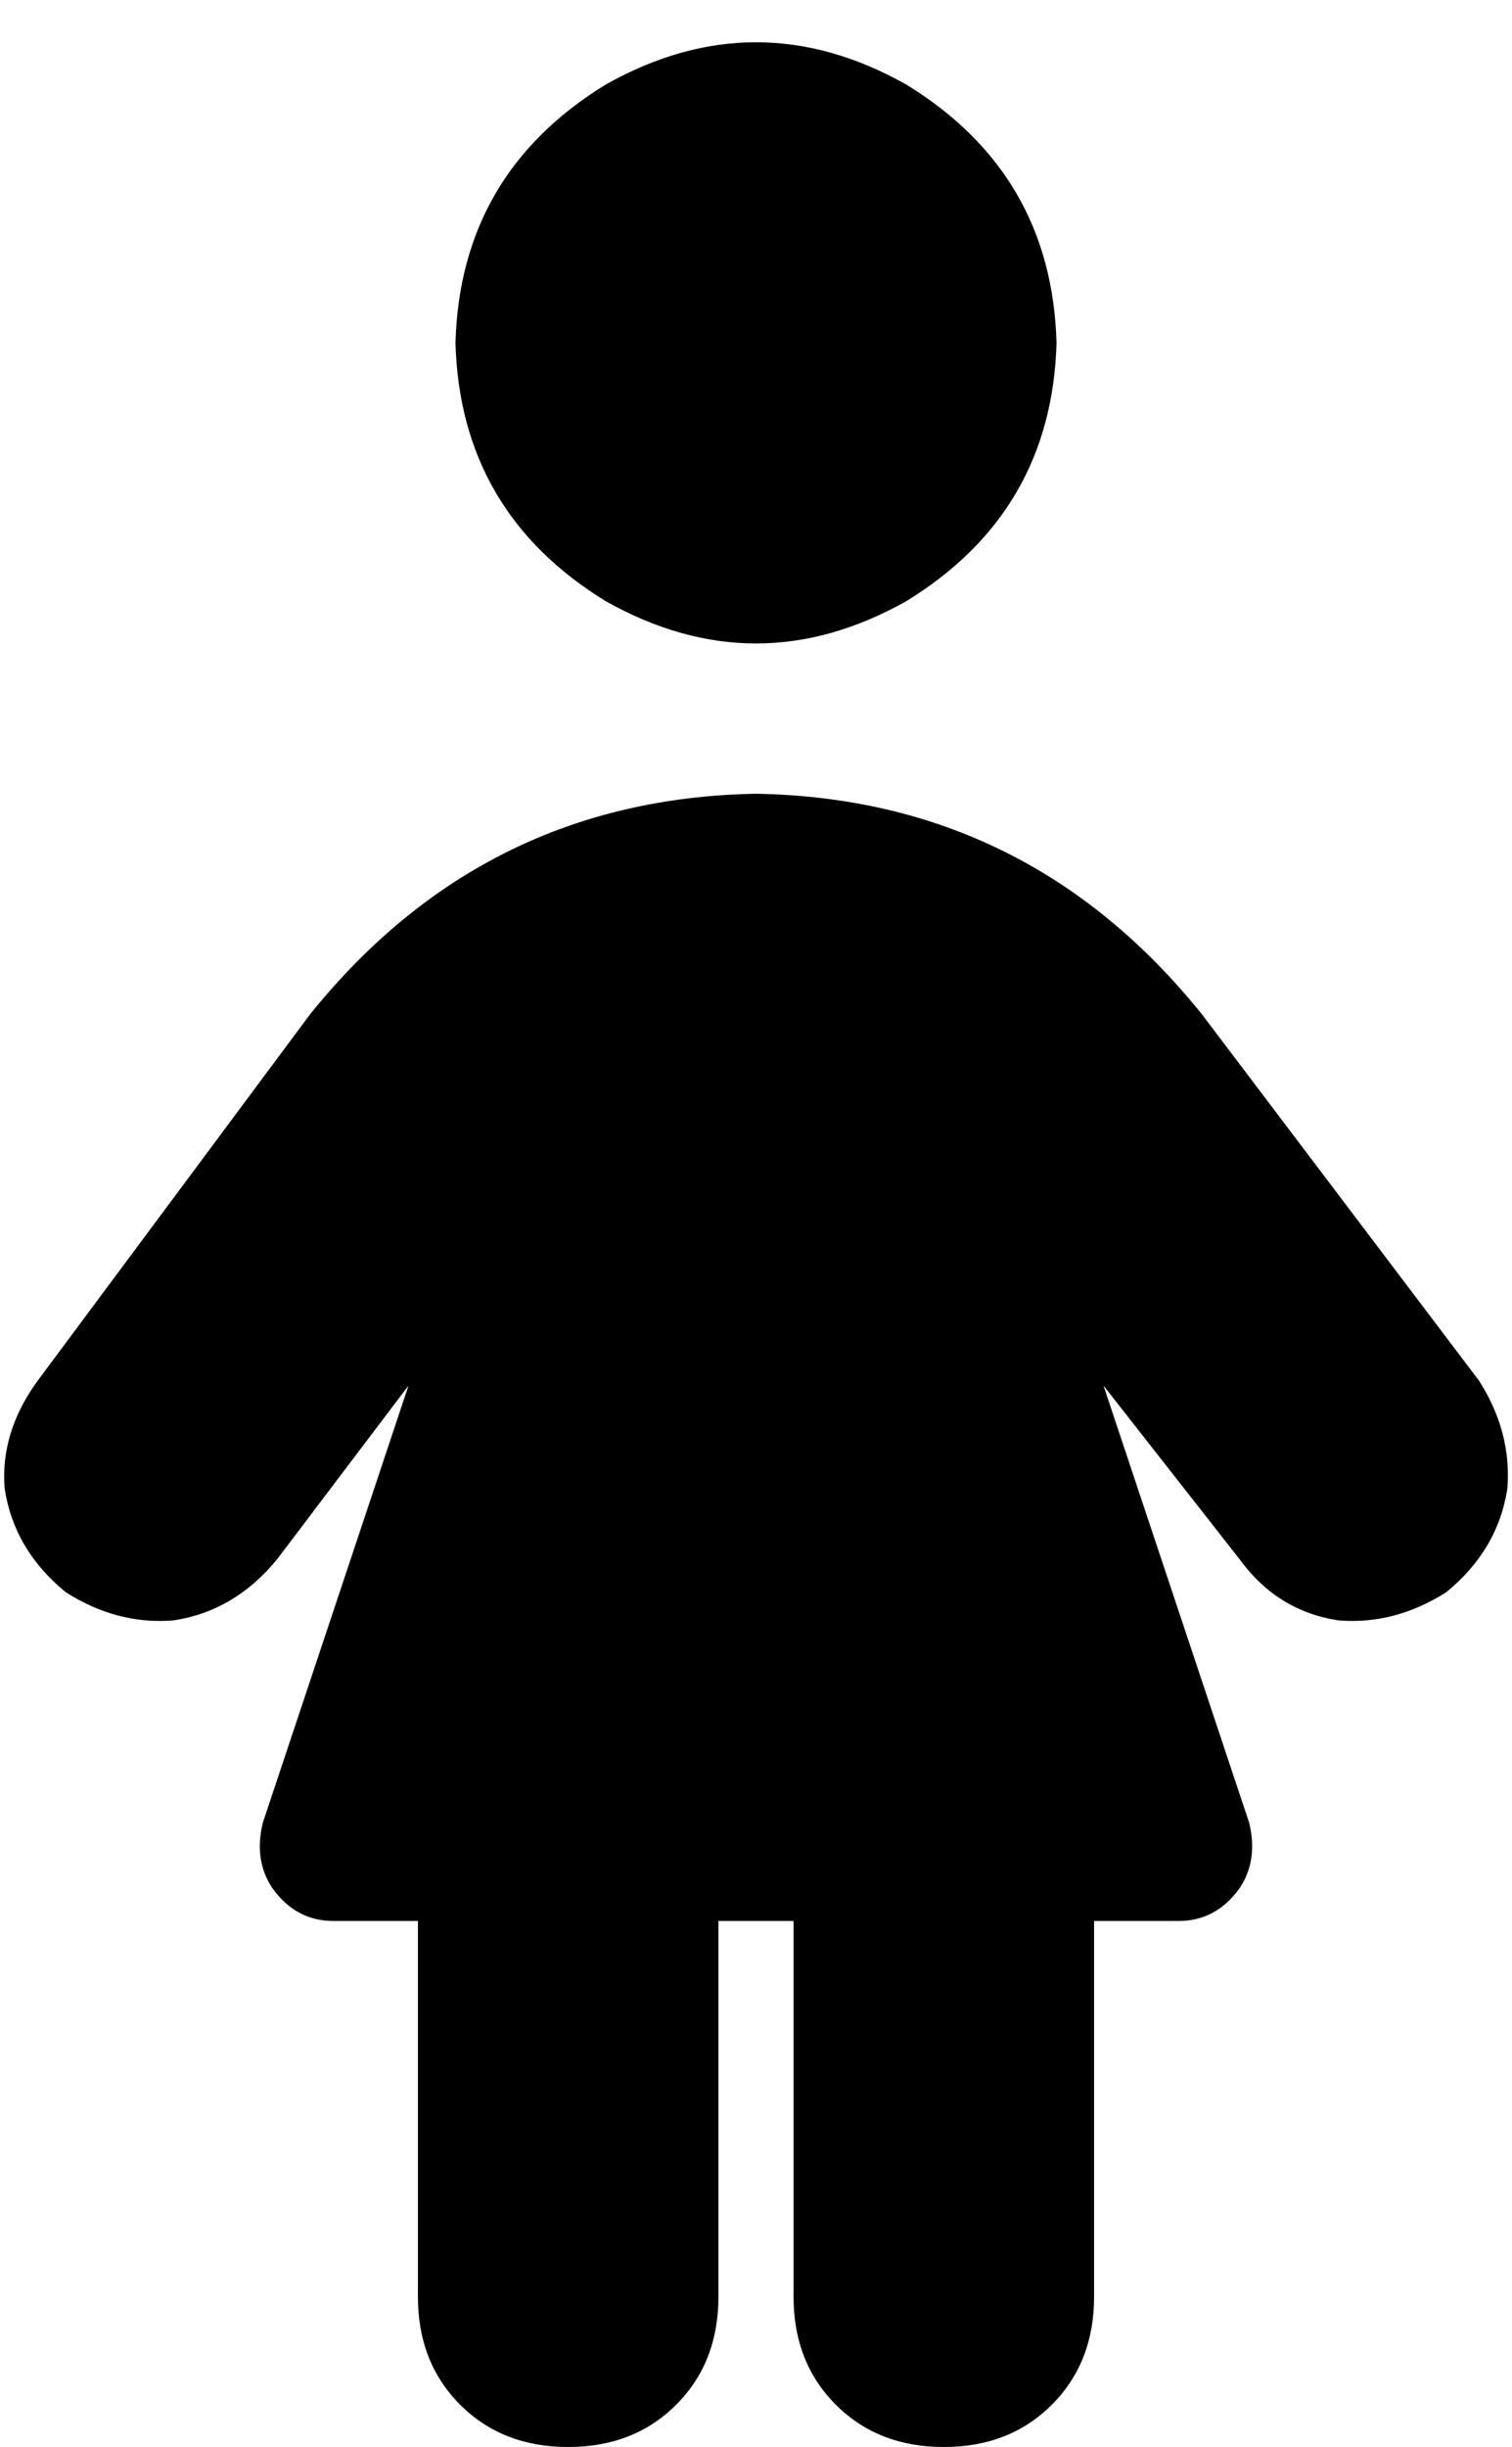 <svg viewBox="0 0 322 521">
  <path
    d="M 225 73 Q 224 37 193 18 Q 161 0 129 18 Q 98 37 97 73 Q 98 109 129 128 Q 161 146 193 128 Q 224 109 225 73 L 225 73 Z M 89 409 L 89 489 Q 89 503 98 512 Q 107 521 121 521 Q 135 521 144 512 Q 153 503 153 489 L 153 409 L 169 409 L 169 489 Q 169 503 178 512 Q 187 521 201 521 Q 215 521 224 512 Q 233 503 233 489 L 233 409 L 251 409 Q 259 409 264 402 Q 268 396 266 388 L 235 295 L 264 332 Q 272 343 285 345 Q 297 346 308 339 Q 319 330 321 317 Q 322 305 315 294 L 256 216 Q 219 170 161 169 Q 103 170 66 216 L 8 294 Q 0 305 1 317 Q 3 330 14 339 Q 25 346 37 345 Q 50 343 59 332 L 87 295 L 56 388 Q 54 396 58 402 Q 63 409 71 409 L 89 409 L 89 409 Z"
  />
</svg>